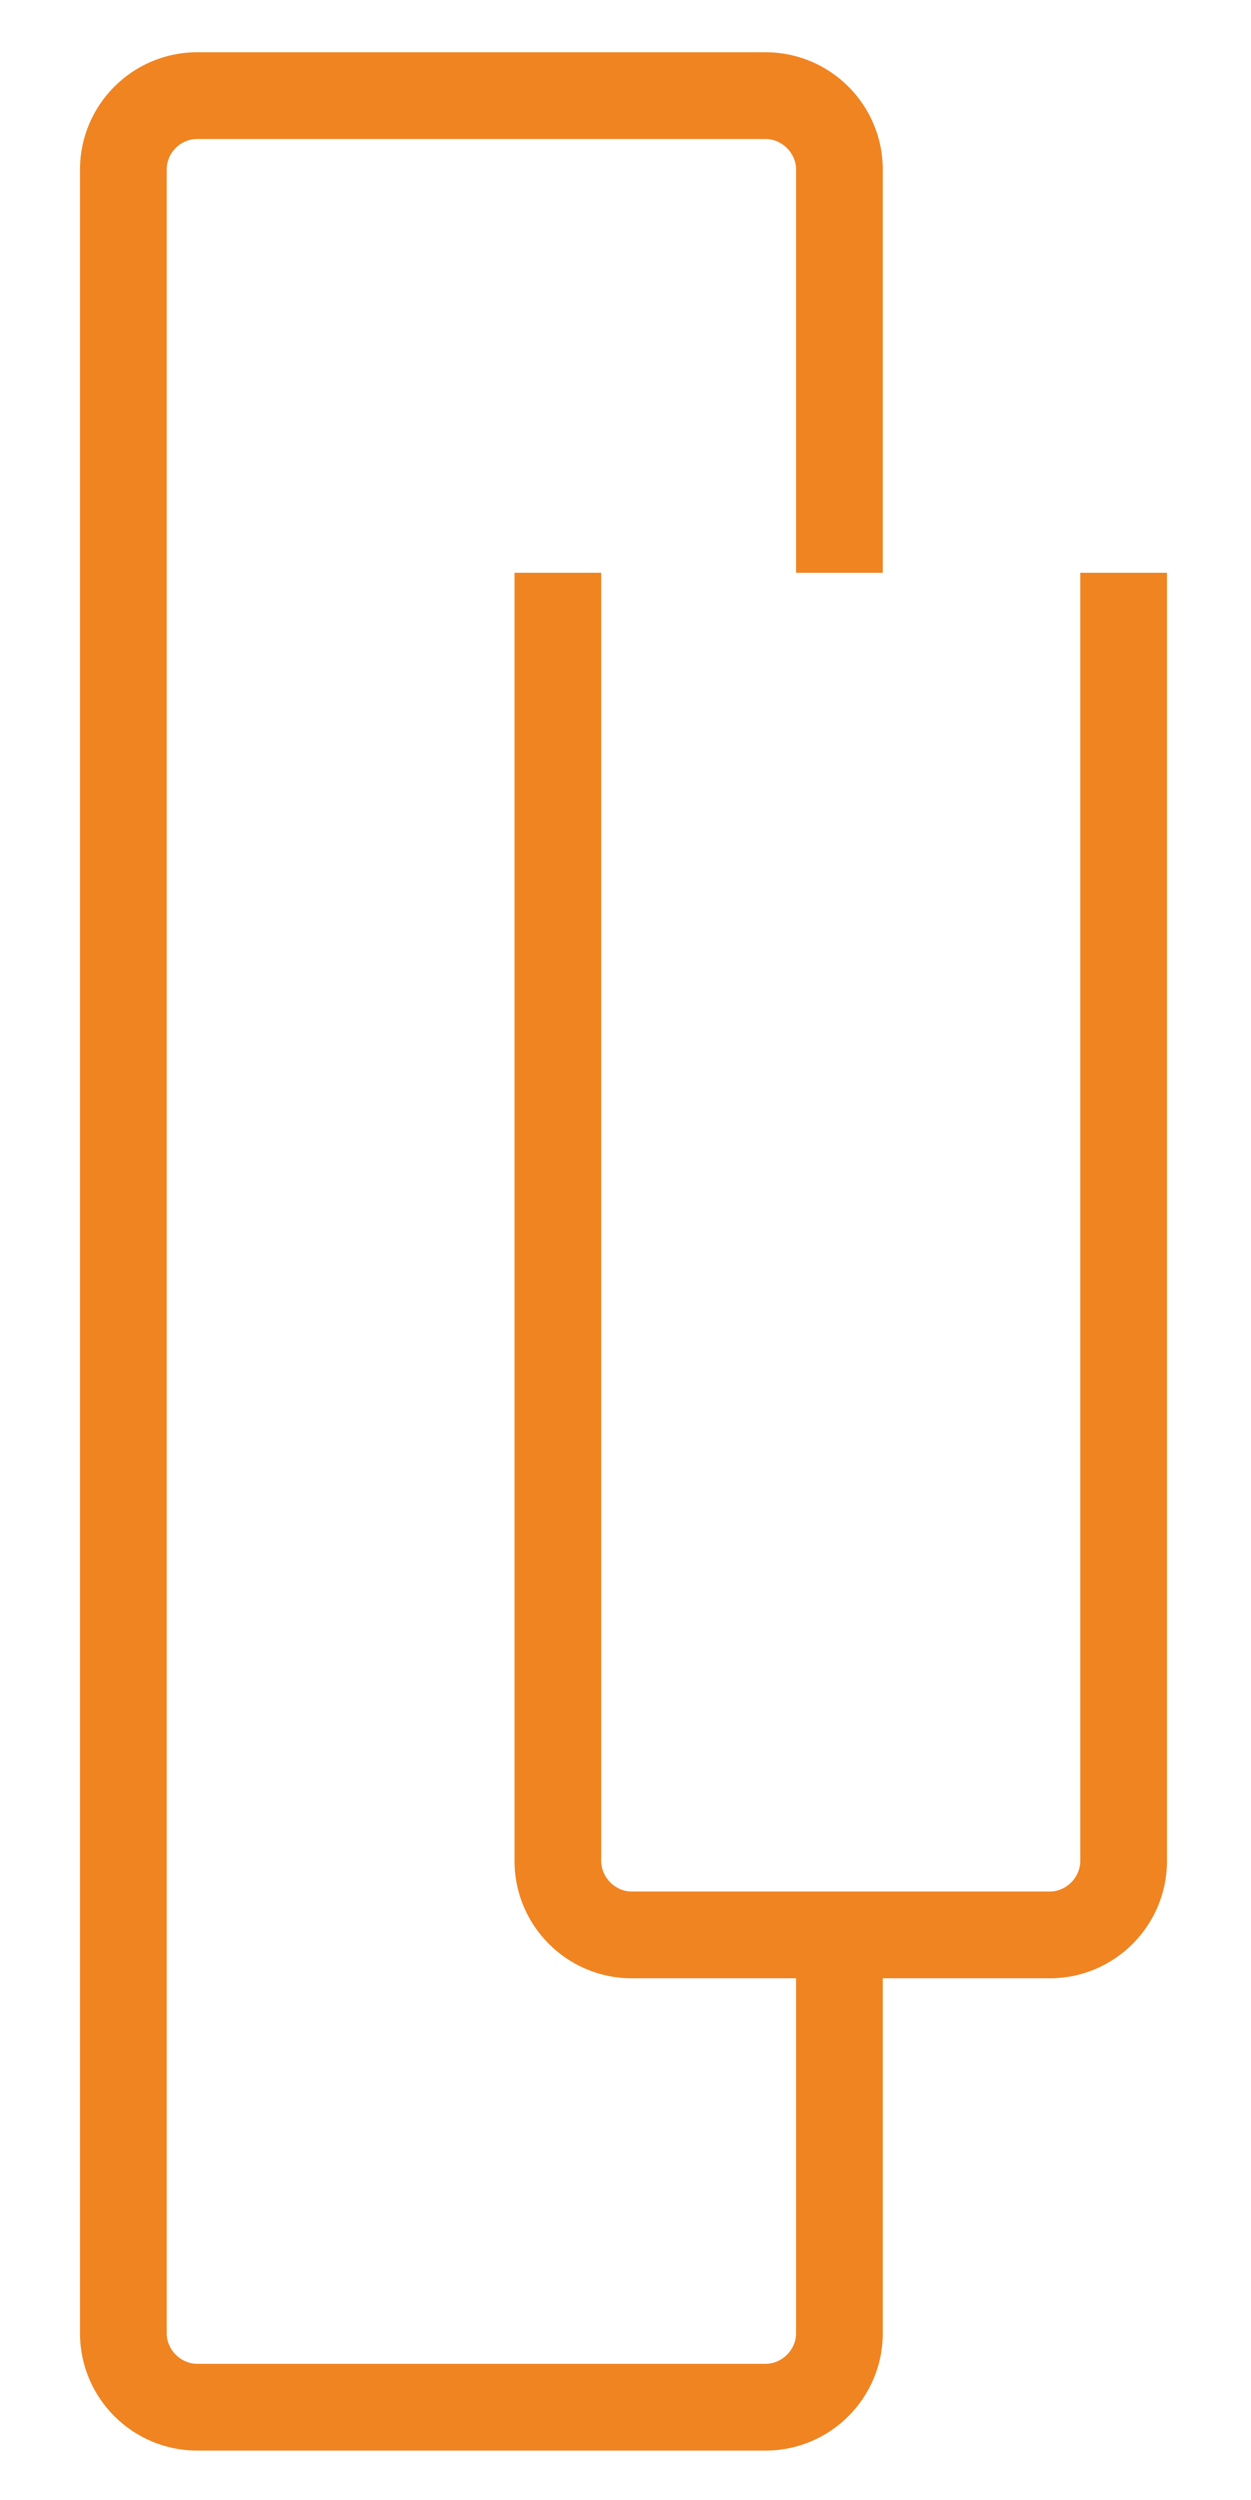 <svg version="1.1" id="Layer_1" xmlns="http://www.w3.org/2000/svg" xmlns:xlink="http://www.w3.org/1999/xlink" x="0px" y="0px"
	 viewBox="0 0 373.7 746.3" style="enable-background:new 0 0 373.7 746.3;" xml:space="preserve">
<path fill="#F08421" d="M348.6,555.6c0,19.3-15.7,35-35,35h-49.9v106c0,19.3-15.7,35-35,35H58.9c-19.3,0-35-15.7-35-35v-646
	c0-19.3,15.7-35,35-35h169.8c19.3,0,35,15.7,35,35V171h-25.9V50.6c0-4.9-4.2-9.1-9.1-9.1H58.9c-5,0-9.1,4.1-9.1,9.1v646
	c0,4.9,4.2,9.1,9.1,9.1h169.8c4.9,0,9.1-4.2,9.1-9.1v-106h-49.1c-19.3,0-35-15.7-35-35V171h25.9v384.6c0,4.9,4.2,9.1,9.1,9.1h124.9
	c4.9,0,9.1-4.2,9.1-9.1V171h25.9V555.6z"/>
</svg>
